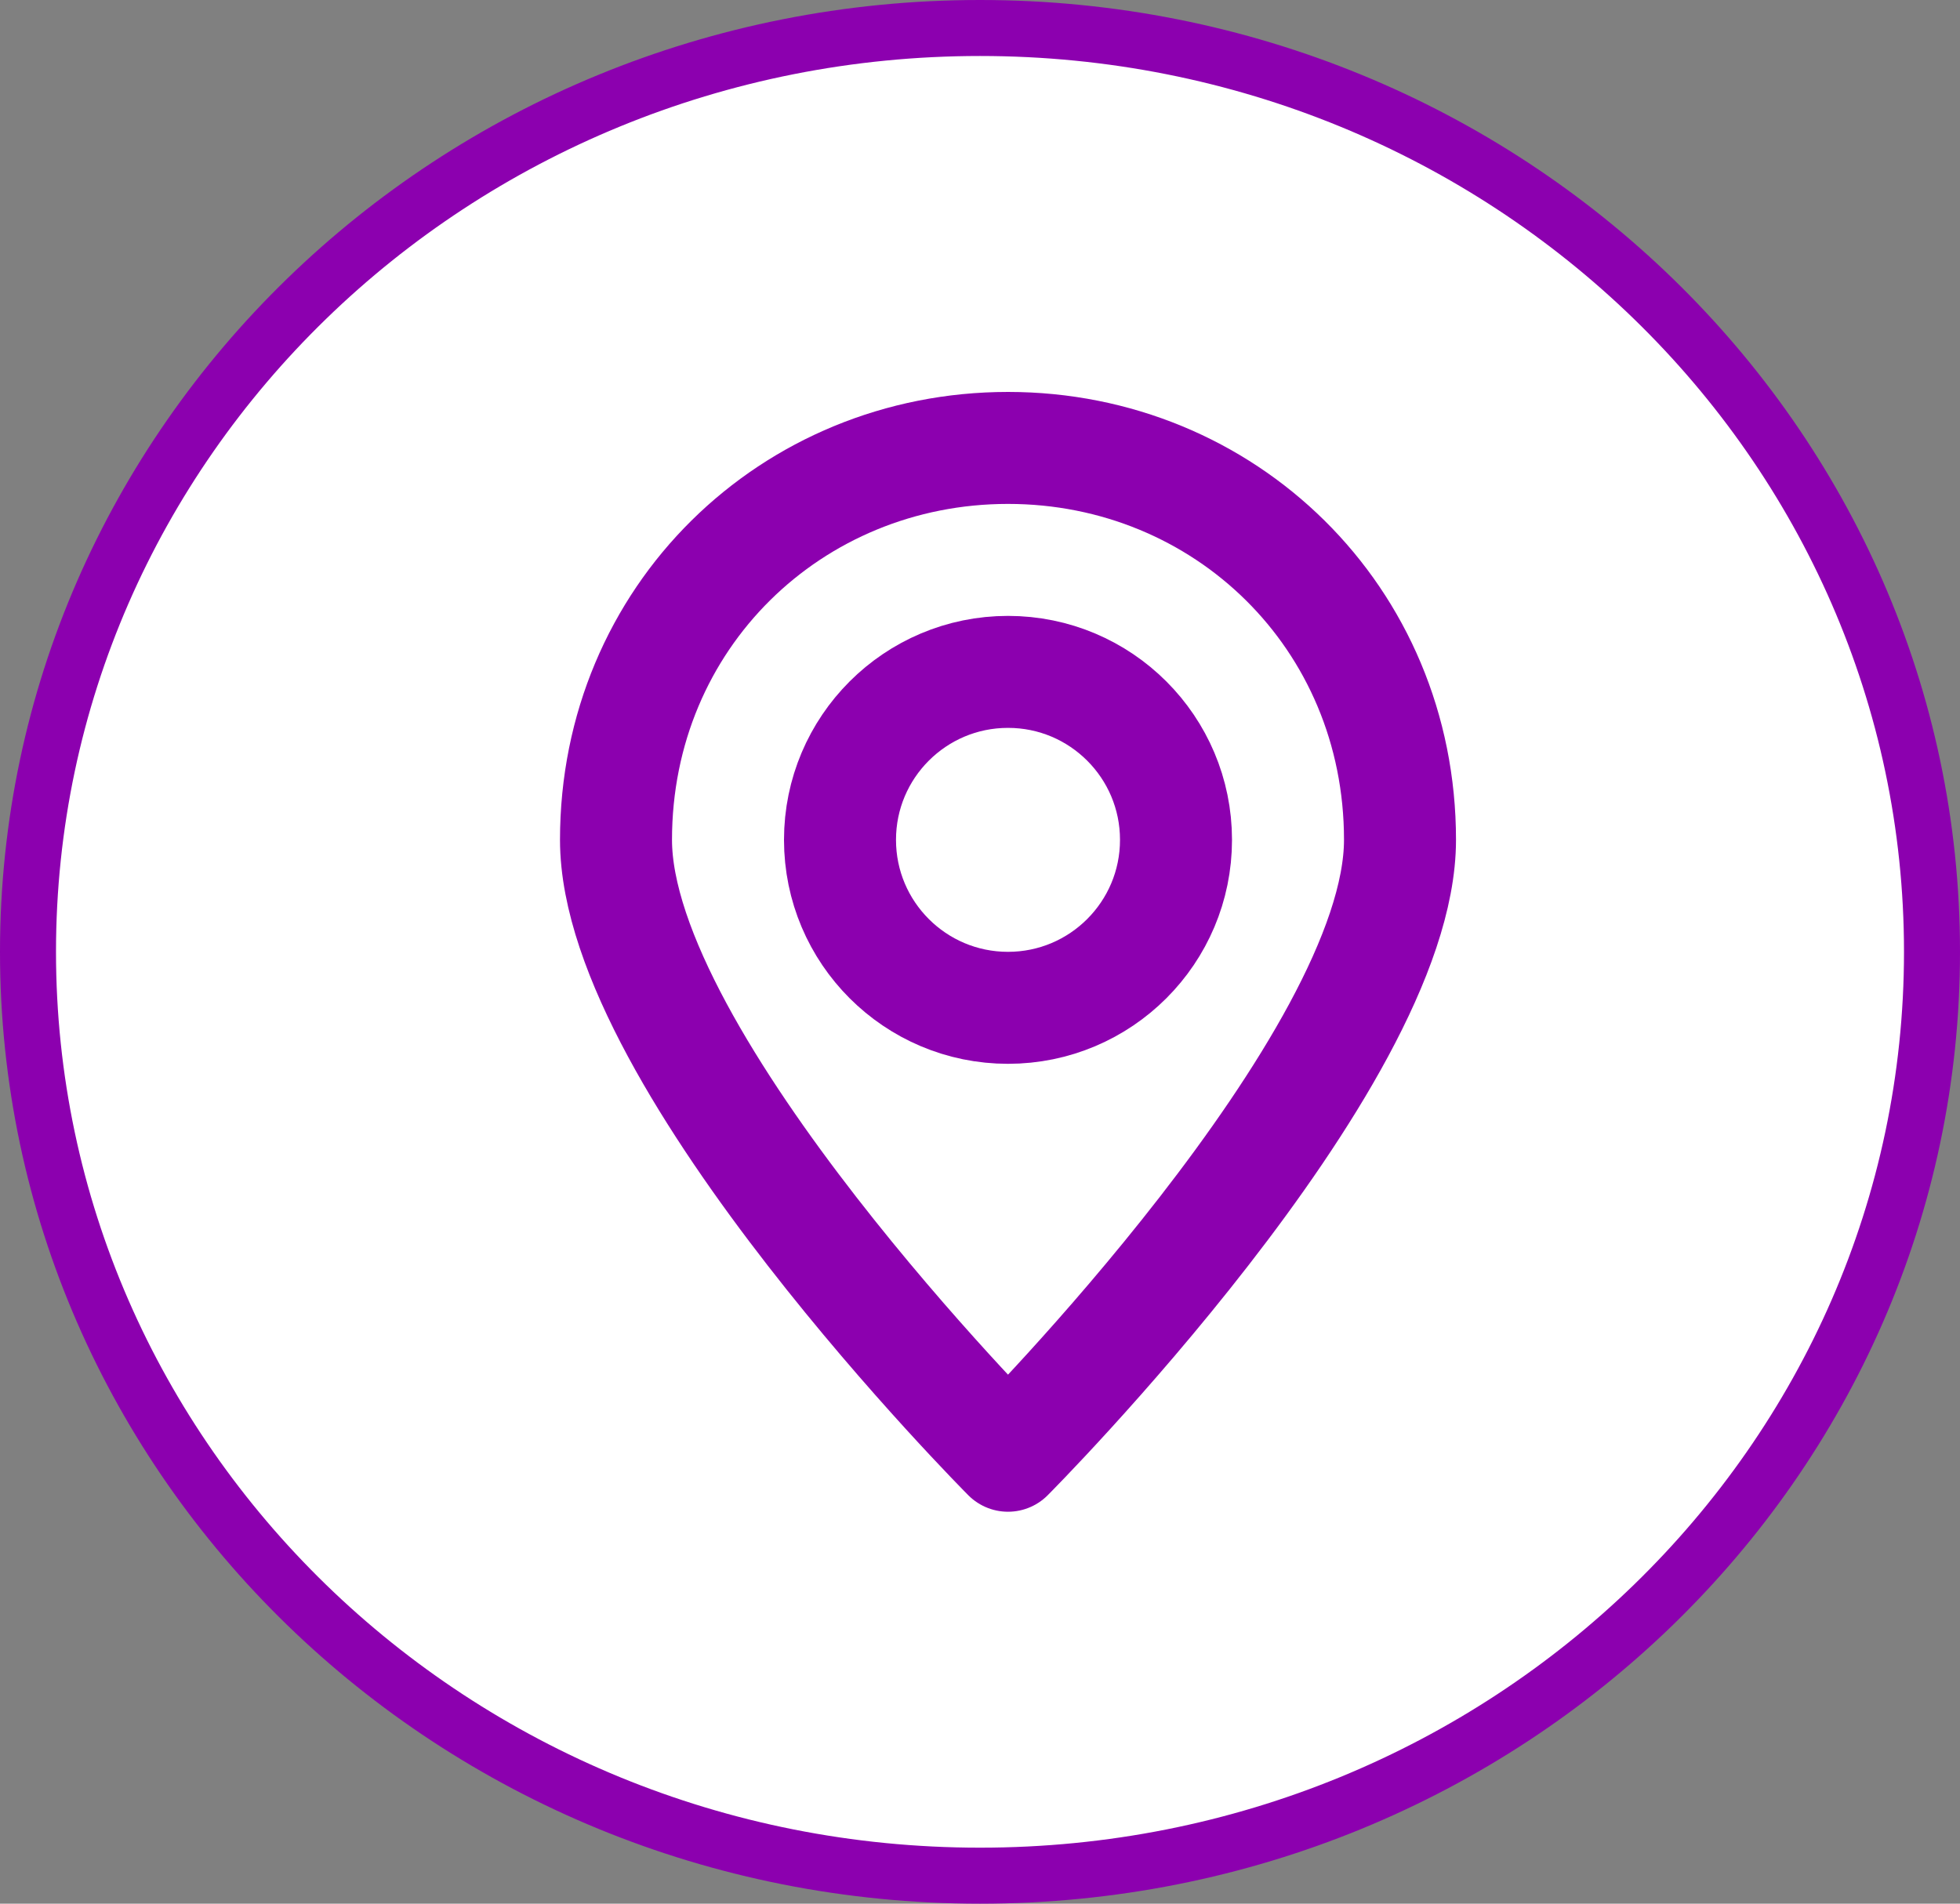 <svg width="35" height="34" viewBox="0 0 35 34" fill="none" xmlns="http://www.w3.org/2000/svg">
<rect x="0" y="0" width="35" height="34" fill="#808080" stroke="none"/>
<path d="M34.5 17C34.5 26.099 26.903 33.5 17.5 33.5C8.097 33.5 0.5 26.099 0.5 17C0.5 7.901 8.097 0.5 17.5 0.5C26.903 0.5 34.5 7.901 34.5 17Z" fill="white" stroke="#8C00AF"/>
<path d="M25 15C25 18.976 18 26 18 26C18 26 11 18.976 11 15C11 11.024 14.134 8 18 8C21.866 8 25 11.024 25 15Z" stroke="#8C00AF" stroke-width="2" stroke-linecap="round" stroke-linejoin="round"/>
<path d="M18 18C19.657 18 21 16.657 21 15C21 13.343 19.657 12 18 12C16.343 12 15 13.343 15 15C15 16.657 16.343 18 18 18Z" stroke="#8C00AF" stroke-width="2" stroke-linecap="round" stroke-linejoin="round"/>
</svg>

